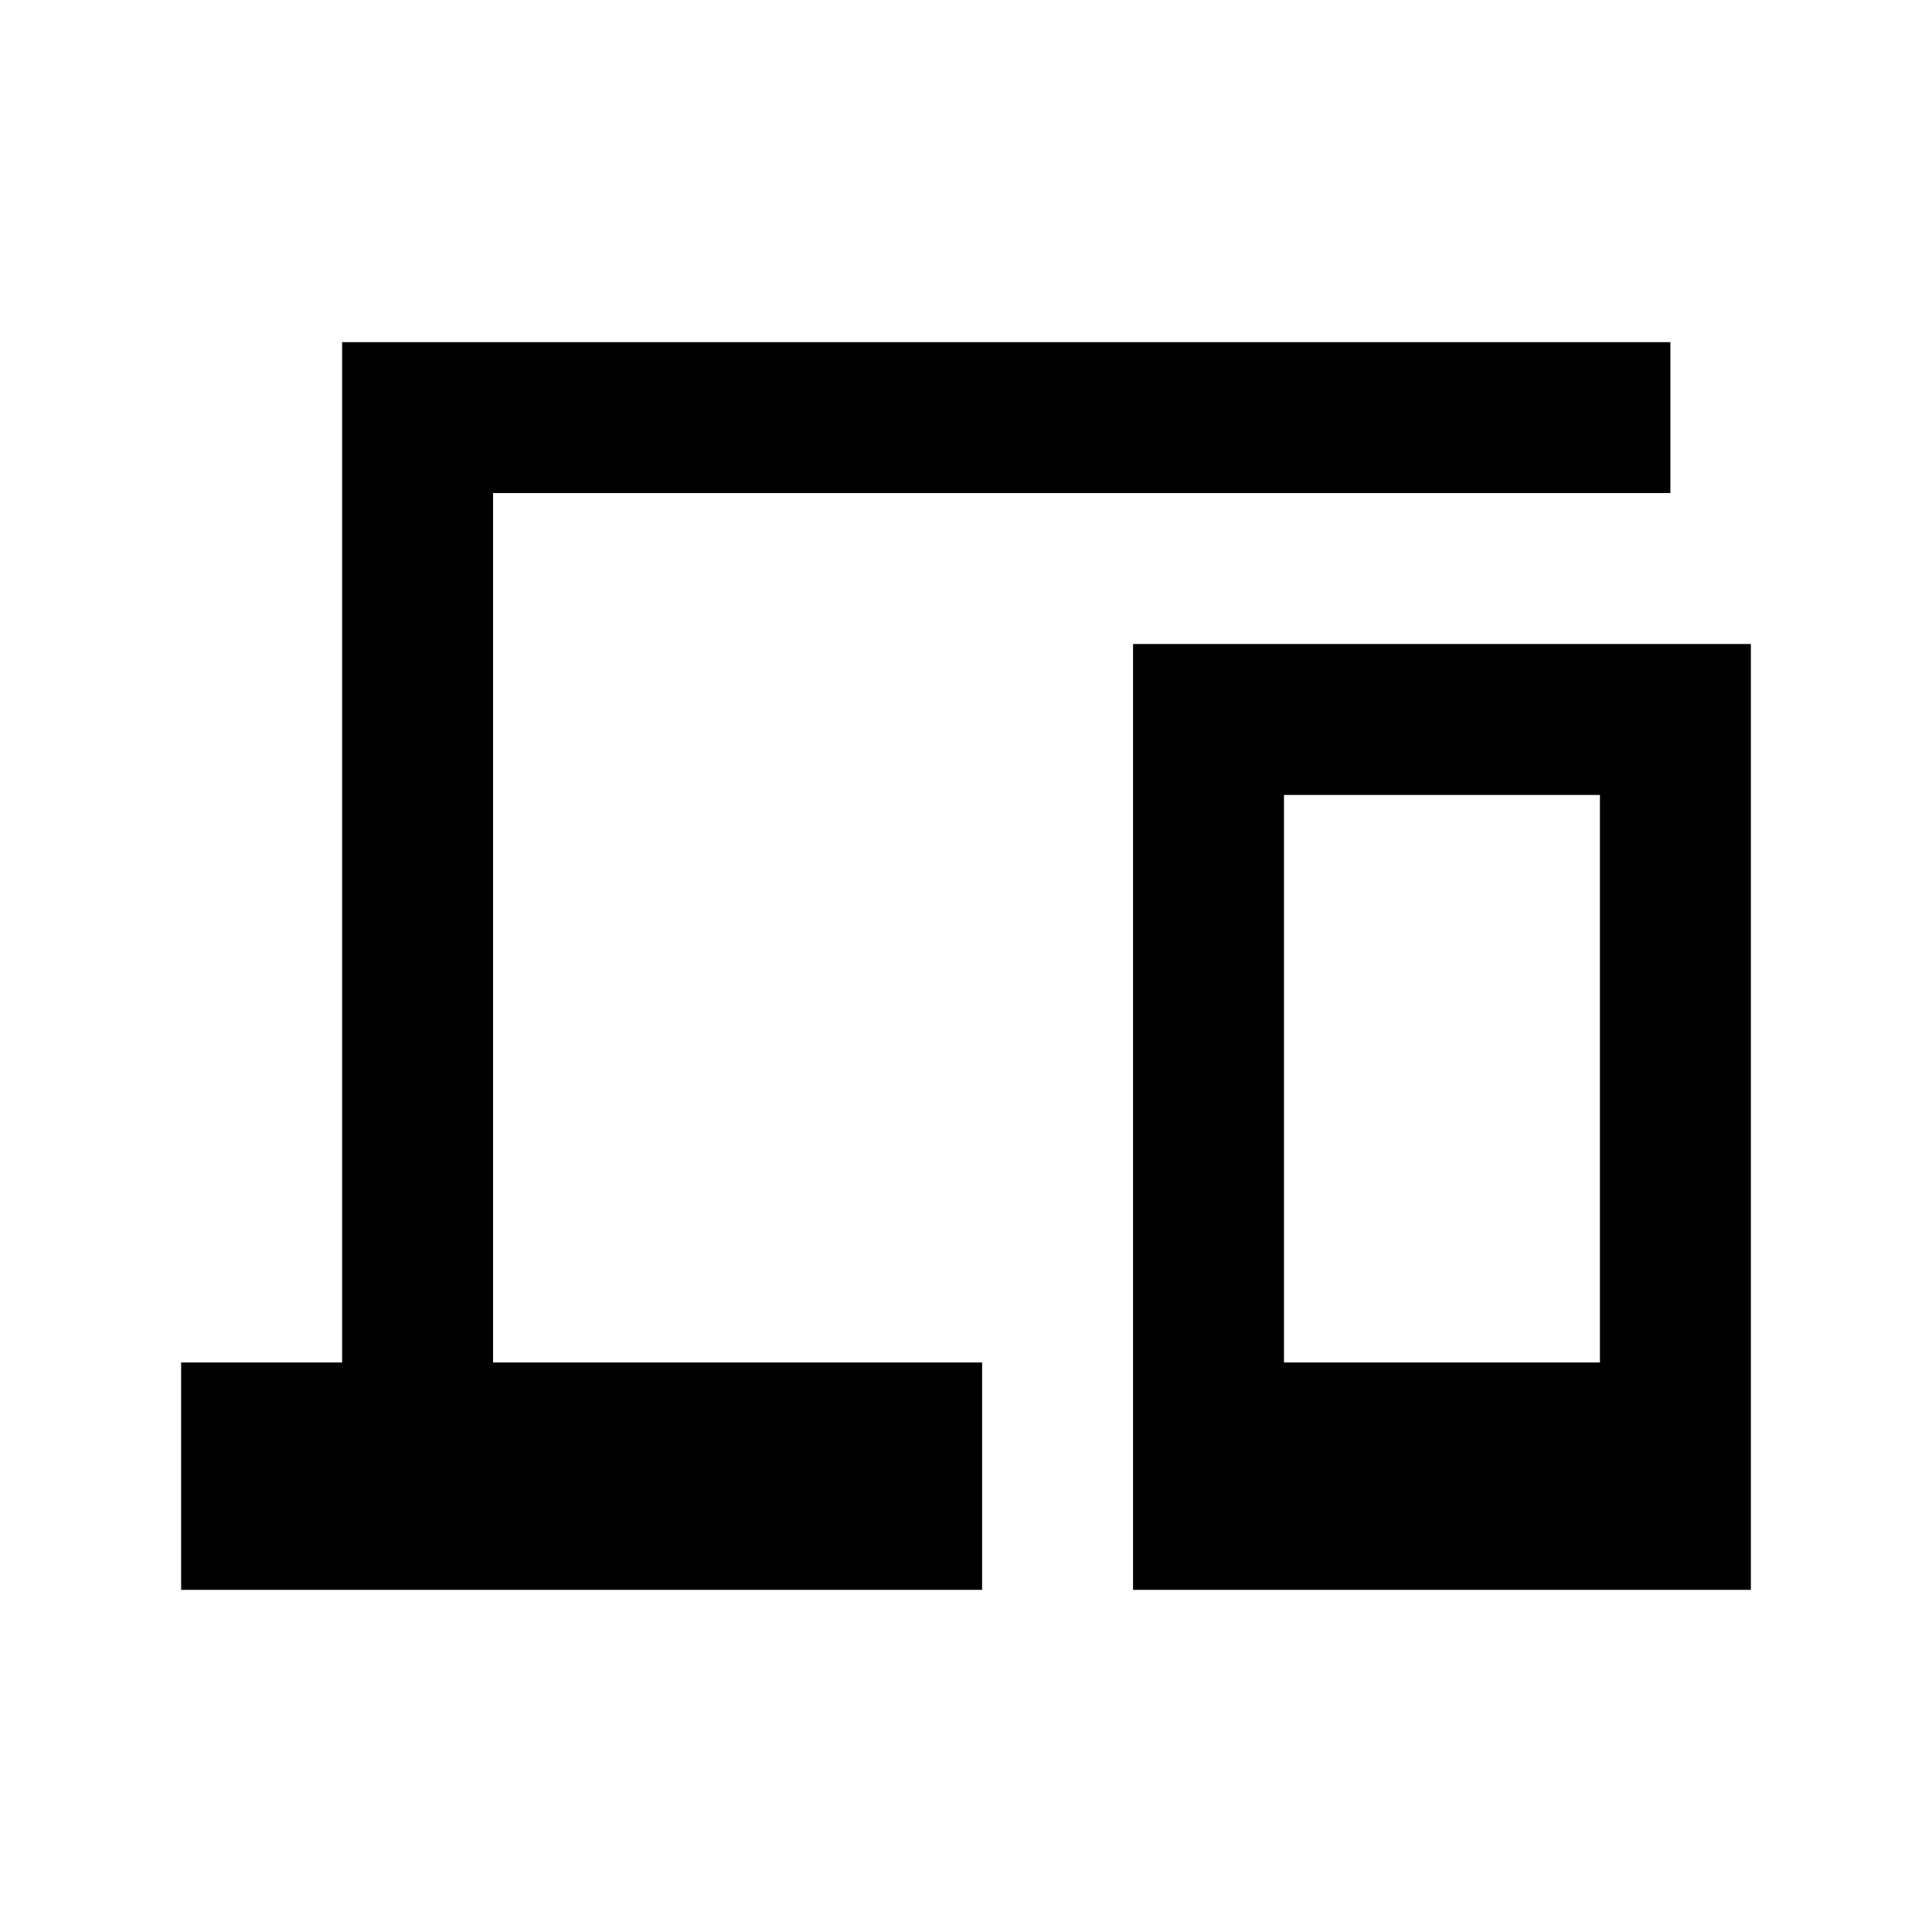 <svg xmlns="http://www.w3.org/2000/svg" height="24" viewBox="0 -960 960 960" width="24"><path d="M90-170v-113h80v-507h660v75H245v432h243v113H90Zm473 0v-470h307v470H563Zm75-113h157v-282H638v282Zm0 0h157-157Z"/></svg>